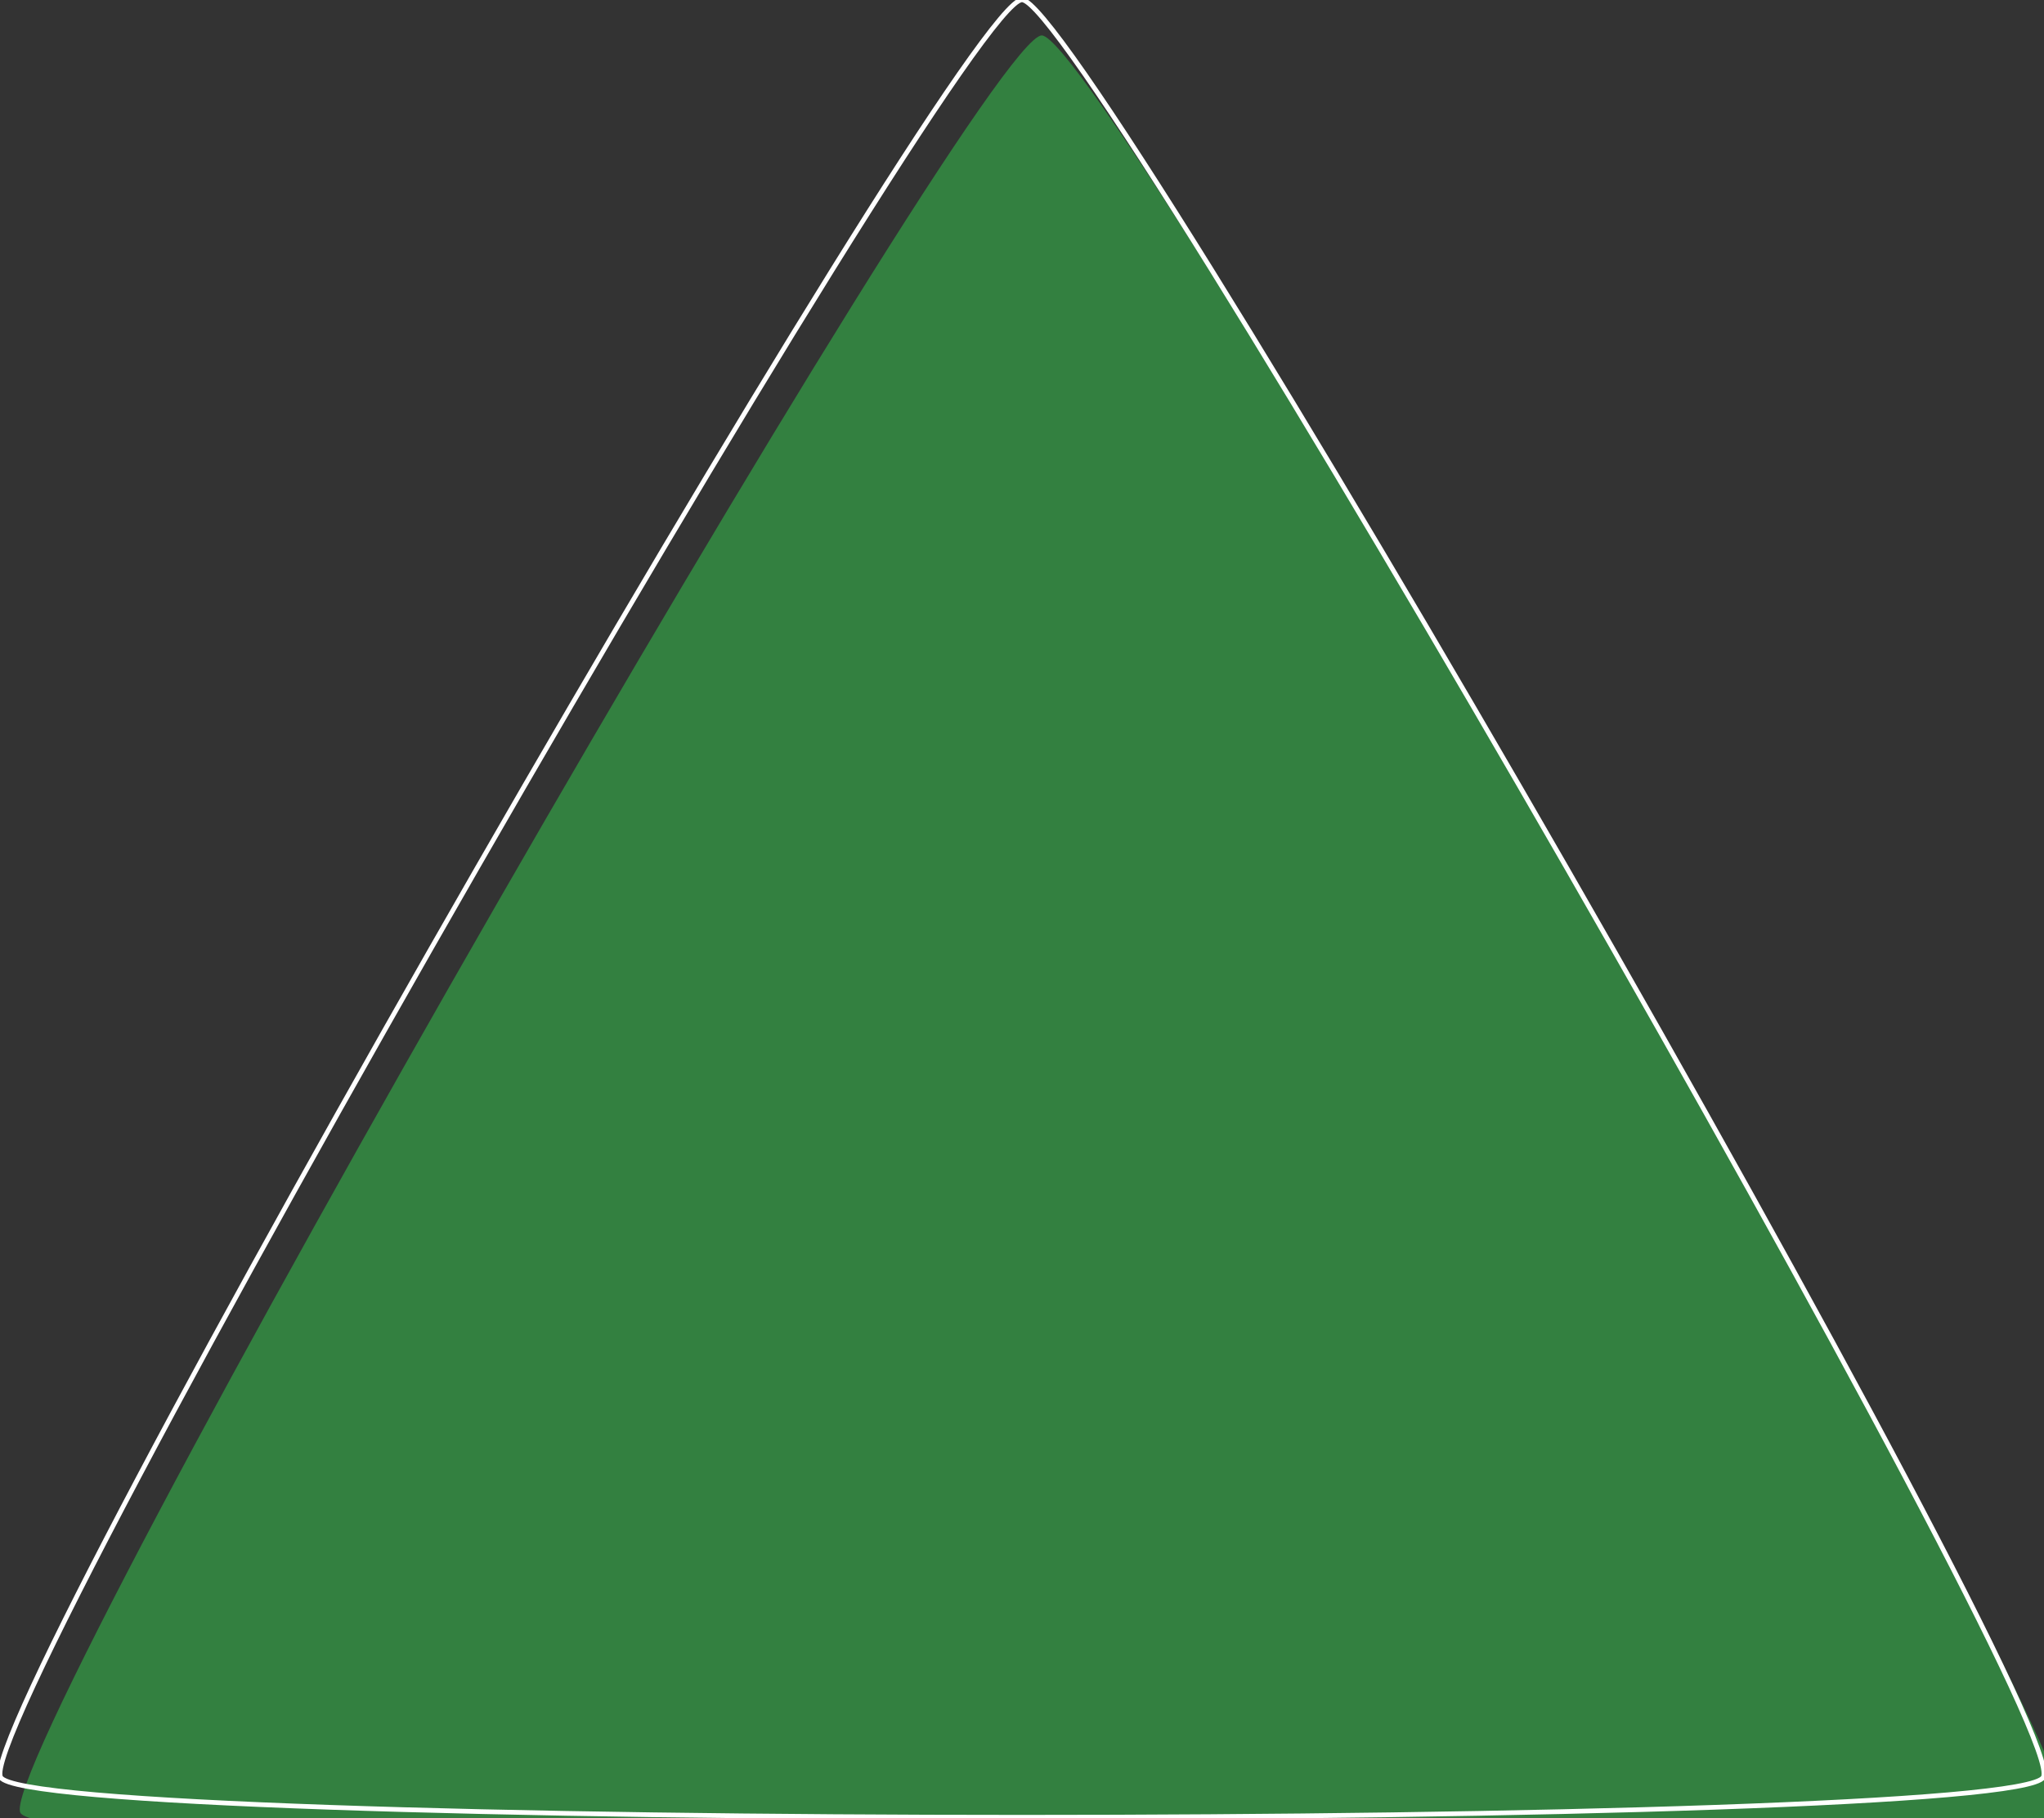 <?xml version="1.0" encoding="UTF-8" standalone="no"?>
<svg
   xmlns:dc="http://purl.org/dc/elements/1.1/"
   xmlns:cc="http://creativecommons.org/ns#"
   xmlns:rdf="http://www.w3.org/1999/02/22-rdf-syntax-ns#"
   xmlns:svg="http://www.w3.org/2000/svg"
   xmlns="http://www.w3.org/2000/svg"
   id="svg8"
   version="1.1"
   viewBox="0 0 115.075 102.377"
   height="102.377mm"
   width="115.075mm">
  <rect x="0" y="0" width="115.075" height="102.377" fill="#333333" stroke="none"/>
  <defs
     id="defs2" />
  <g
     id="board"
     transform="translate(1.113,2.006)"
     style="display:inline">
    <g
       id="boardoutline"
       transform="translate(1.113,2.006)"
       style="display:inline">
      <g
         id="silkscreen"
         transform="translate(-14.995,-32.266)">
        <path
           style="color:#000000;font-style:normal;font-variant:normal;font-weight:normal;font-stretch:normal;font-size:medium;line-height:normal;font-family:sans-serif;font-variant-ligatures:normal;font-variant-position:normal;font-variant-caps:normal;font-variant-numeric:normal;font-variant-alternates:normal;font-variant-east-asian:normal;font-feature-settings:normal;font-variation-settings:normal;text-indent:0;text-align:start;text-decoration:none;text-decoration-line:none;text-decoration-style:solid;text-decoration-color:#000000;letter-spacing:normal;word-spacing:normal;text-transform:none;writing-mode:lr-tb;direction:ltr;text-orientation:mixed;dominant-baseline:auto;baseline-shift:baseline;text-anchor:start;white-space:normal;shape-padding:0;shape-margin:0;inline-size:0;clip-rule:nonzero;display:inline;overflow:visible;visibility:visible;opacity:1;isolation:auto;mix-blend-mode:normal;color-interpolation:sRGB;color-interpolation-filters:linearRGB;solid-color:#000000;solid-opacity:1;vector-effect:none;fill:#ffffff;fill-opacity:1;fill-rule:nonzero;stroke:none;stroke-width:2.377;stroke-linecap:round;stroke-linejoin:round;stroke-miterlimit:4;stroke-dasharray:none;stroke-dashoffset:0;stroke-opacity:1;paint-order:fill markers stroke;color-rendering:auto;image-rendering:auto;shape-rendering:auto;text-rendering:auto;enable-background:accumulate;stop-color:#000000;stop-opacity:1"
           d="m 72.503,34.271 c -0.797,0 -0.969,0.323 -1.241,0.564 -0.273,0.241 -0.542,0.534 -0.849,0.899 -0.616,0.73 -1.37,1.744 -2.268,3.029 -1.798,2.57 -4.158,6.21 -6.89,10.583 C 55.79,58.092 48.845,69.765 42.053,81.529 35.261,93.294 28.624,105.144 23.782,114.249 c -2.421,4.552 -4.393,8.416 -5.719,11.257 -0.663,1.421 -1.164,2.582 -1.489,3.48 -0.162,0.449 -0.281,0.829 -0.354,1.185 -0.073,0.357 -0.266,0.667 0.132,1.357 0.398,0.69 0.764,0.677 1.109,0.792 0.345,0.115 0.733,0.203 1.203,0.287 0.94,0.168 2.196,0.315 3.758,0.451 3.124,0.272 7.455,0.495 12.608,0.675 10.306,0.359 23.888,0.538 37.473,0.538 13.584,0 27.166,-0.179 37.473,-0.538 5.153,-0.179 9.484,-0.403 12.608,-0.675 1.562,-0.136 2.818,-0.282 3.758,-0.451 0.47,-0.084 0.858,-0.171 1.203,-0.287 0.345,-0.115 0.711,-0.102 1.109,-0.792 0.398,-0.69 0.205,-1.001 0.132,-1.357 -0.073,-0.357 -0.192,-0.736 -0.354,-1.185 -0.324,-0.898 -0.825,-2.059 -1.489,-3.48 -1.327,-2.842 -3.298,-6.705 -5.719,-11.257 -4.842,-9.105 -11.479,-20.956 -18.271,-32.72 C 96.162,69.765 89.216,58.092 83.752,49.346 81.02,44.973 78.661,41.333 76.864,38.763 75.965,37.478 75.21,36.464 74.594,35.734 74.286,35.369 74.017,35.077 73.745,34.836 73.472,34.594 73.3,34.271 72.503,34.271 Z m 0,2.703 c 0.096,0.104 0.155,0.152 0.275,0.294 0.53,0.628 1.261,1.605 2.137,2.858 1.753,2.506 4.102,6.125 6.822,10.479 5.44,8.708 12.377,20.366 19.159,32.112 6.782,11.746 13.409,23.584 18.23,32.649 2.411,4.533 4.371,8.374 5.665,11.145 0.647,1.386 1.128,2.509 1.407,3.282 0.063,0.174 0.075,0.249 0.116,0.384 -0.138,0.032 -0.209,0.058 -0.391,0.09 -0.809,0.145 -2.02,0.289 -3.544,0.422 -3.047,0.265 -7.354,0.489 -12.485,0.668 -10.261,0.357 -23.827,0.537 -37.391,0.537 -13.563,0 -27.128,-0.179 -37.389,-0.537 -5.131,-0.179 -9.438,-0.403 -12.485,-0.668 -1.523,-0.133 -2.736,-0.277 -3.545,-0.422 -0.182,-0.033 -0.253,-0.059 -0.391,-0.09 0.042,-0.135 0.053,-0.21 0.116,-0.384 0.279,-0.773 0.761,-1.896 1.408,-3.282 1.294,-2.771 3.253,-6.613 5.663,-11.145 4.821,-9.065 11.449,-20.903 18.23,-32.649 6.782,-11.746 13.72,-23.405 19.16,-32.112 2.72,-4.354 5.067,-7.973 6.82,-10.479 0.877,-1.253 1.609,-2.23 2.139,-2.858 0.119,-0.141 0.177,-0.19 0.273,-0.294 z"
           id="path1547" />
        <path
           d="m 65.036,127.453 c 1.78,2.021 4.384,3.3 7.283,3.3 2.899,0 5.503,-1.279 7.283,-3.3 -1.841,-0.347 -4.265,-0.628 -7.283,-0.628 -3.018,0 -5.442,0.281 -7.283,0.628 z M 101.05,99.538 c -1.905,0 -3.455,-1.55 -3.455,-3.455 0,-1.292 -1.047,-2.339 -2.339,-2.339 -1.292,0 -2.339,1.047 -2.339,2.339 0,1.393 0.352,2.705 0.972,3.852 L 89.67,104.157 v -2.28 H 54.968 v 2.28 l -4.221,-4.221 c 0.62,-1.147 0.972,-2.459 0.972,-3.852 0,-1.292 -1.047,-2.339 -2.339,-2.339 -1.292,0 -2.339,1.047 -2.339,2.339 0,1.905 -1.55,3.455 -3.455,3.455 -1.291,0 -2.339,1.047 -2.339,2.339 0,1.292 1.047,2.339 2.339,2.339 1.393,0 2.705,-0.353 3.852,-0.972 l 7.528,7.528 v 1.665 H 89.67 v -1.665 l 7.528,-7.528 c 1.147,0.62 2.459,0.972 3.852,0.972 1.292,0 2.339,-1.047 2.339,-2.339 0,-1.291 -1.047,-2.339 -2.339,-2.339 z m -34.446,9.272 c -0.435,0.435 -1.037,0.685 -1.653,0.685 -0.616,0 -1.219,-0.25 -1.654,-0.685 -0.435,-0.436 -0.684,-1.038 -0.684,-1.654 0,-0.616 0.249,-1.219 0.684,-1.654 0.435,-0.435 1.038,-0.685 1.654,-0.685 0.616,0 1.218,0.25 1.653,0.685 0.437,0.435 0.686,1.038 0.686,1.654 0,0.616 -0.249,1.218 -0.686,1.654 z m 7.369,0 c -0.437,0.435 -1.038,0.685 -1.654,0.685 -0.616,0 -1.219,-0.25 -1.654,-0.685 -0.435,-0.436 -0.684,-1.038 -0.684,-1.654 0,-0.616 0.249,-1.219 0.684,-1.654 0.437,-0.435 1.038,-0.685 1.654,-0.685 0.616,0 1.218,0.25 1.654,0.685 0.435,0.437 0.685,1.038 0.685,1.654 0,0.616 -0.25,1.218 -0.685,1.654 z m 7.368,0 c -0.437,0.435 -1.038,0.685 -1.654,0.685 -0.616,0 -1.218,-0.25 -1.654,-0.685 -0.435,-0.436 -0.685,-1.038 -0.685,-1.654 0,-0.616 0.249,-1.219 0.685,-1.654 0.437,-0.435 1.038,-0.685 1.654,-0.685 0.616,0 1.218,0.25 1.654,0.685 0.435,0.437 0.684,1.038 0.684,1.654 0,0.616 -0.249,1.218 -0.684,1.654 z M 97.522,87.133 c 1.348,-1.255 2.194,-3.043 2.194,-5.025 0,-3.111 -2.08,-5.743 -4.921,-6.584 1.745,3.426 2.731,7.302 2.731,11.404 0,0.069 -0.003,0.137 -0.004,0.206 z m -50.406,0 c -7.8e-4,-0.069 -0.004,-0.137 -0.004,-0.206 0,-4.102 0.985,-7.978 2.731,-11.404 -2.842,0.841 -4.921,3.474 -4.921,6.584 -3.12e-4,1.983 0.845,3.771 2.193,5.025 z m 7.852,6.995 V 97.2 H 89.67 v -3.072 c 2.524,-2.252 3.179,-4.981 3.179,-7.201 0,-10.529 -7.968,-19.231 -18.191,-20.396 v -2.189 c 1.733,-0.863 2.928,-2.653 2.928,-4.717 0,-2.904 -2.362,-5.266 -5.266,-5.266 -2.904,0 -5.266,2.362 -5.266,5.266 0,2.064 1.194,3.854 2.928,4.717 v 2.189 c -10.223,1.165 -18.191,9.866 -18.191,20.396 0,2.22 0.655,4.949 3.179,7.201 z M 79.062,78.301 c 1.641,0 2.972,1.331 2.972,2.972 0,1.642 -1.331,2.972 -2.972,2.972 -1.641,0 -2.972,-1.331 -2.972,-2.972 -3.12e-4,-1.641 1.331,-2.972 2.972,-2.972 z m -13.486,0 c 1.641,0 2.972,1.331 2.972,2.972 0,1.642 -1.331,2.972 -2.972,2.972 -1.642,0 -2.972,-1.331 -2.972,-2.972 0,-1.641 1.331,-2.972 2.972,-2.972 z M 54.968,122.553 c 0,0.84 0.436,1.624 1.165,2.04 0.727,0.415 1.605,0.418 2.326,-0.005 0.209,-0.112 4.708,-2.441 13.859,-2.441 9.151,0 13.65,2.329 13.859,2.441 0.361,0.212 0.762,0.317 1.163,0.317 0.4,0 0.801,-0.104 1.164,-0.311 0.73,-0.416 1.165,-1.2 1.165,-2.04 v -5.44 H 54.968 Z"
           style="opacity:1;fill:#ffffff;fill-opacity:1;stroke:none;stroke-width:0.156;stop-opacity:1"
           id="path914" />
        <path
           style="opacity:1;fill:#ffffff;fill-opacity:1;fill-rule:evenodd;stroke:none;stroke-width:0.083;stop-opacity:1"
           d="m 36.035,128.379 c 0,0 -1.735,-1.475 -1.735,-1.475 0,0 0.403,-2.205 0.403,-2.205 0.074,-0.015 0.147,-0.035 0.22,-0.061 1.179,-0.425 1.62,-2.202 0.983,-3.971 -0.636,-1.769 -2.108,-2.859 -3.287,-2.435 -1.18,0.424 -1.62,2.202 -0.983,3.971 0.094,0.261 0.206,0.506 0.332,0.733 0,0 -0.314,1.719 -0.314,1.719 0,0 -2.02,-1.716 -2.02,-1.716 0,0 1.512,-8.271 1.512,-8.271 0,0 -0.74,-0.628 -0.74,-0.628 -0.947,1.191 -1.629,2.621 -1.922,4.223 -0.931,5.091 2.357,9.975 7.38,11.061 0,0 0.173,-0.945 0.173,-0.945 z"
           id="path32-6" />
        <path
           style="opacity:1;fill:#ffffff;fill-opacity:1;fill-rule:evenodd;stroke:none;stroke-width:0.083;stop-opacity:1"
           d="m 31.568,114.19 c 0,0 2.463,-0.879 2.463,-0.879 0,0 1.277,1.088 1.277,1.088 -0.08,0.145 -0.136,0.302 -0.166,0.466 -0.225,1.233 1.091,2.506 2.94,2.844 1.849,0.338 3.531,-0.387 3.757,-1.62 0.225,-1.233 -1.091,-2.506 -2.941,-2.844 -0.412,-0.075 -0.817,-0.097 -1.198,-0.073 0,0 -0.98,-0.821 -0.98,-0.821 0,0 2.742,-0.978 2.742,-0.978 0,0 6.389,5.429 6.389,5.429 0.342,-0.121 0.653,-0.233 0.924,-0.33 -1.174,-2.966 -3.798,-5.28 -7.168,-5.896 -3.369,-0.616 -6.642,0.619 -8.79,2.977 0.226,0.191 0.477,0.405 0.75,0.637 z"
           id="path36-4" />
        <path
           d="m 37.064,122.343 -6.64e-4,-4.179 1.434,-3.3e-4 9.7e-5,0.553 h -0.798 l 1.63e-4,1.111 h 0.741 l 9.8e-5,0.556 h -0.741 l 3.26e-4,1.959 h -0.636 z"
           style="font-style:normal;font-variant:normal;font-weight:bold;font-stretch:ultra-condensed;font-size:70px;line-height:125%;font-family:Antonio;-inkscape-font-specification:'Antonio Bold Ultra-Condensed';letter-spacing:0px;word-spacing:0px;opacity:1;fill:#ffffff;fill-opacity:1;stroke:none;stroke-width:0.033px;stroke-linecap:butt;stroke-linejoin:miter;stroke-opacity:1;stop-opacity:1"
           id="path4529" />
        <path
           d="m 40.029,121.086 -0.281,-2.099 h -0.009 l -0.256,2.099 h 0.546 z m -1.311,1.256 0.595,-4.179 h 0.841 l 0.635,4.179 h -0.594 l -0.1,-0.746 H 39.422 l -0.09,0.746 h -0.613 z"
           style="font-style:normal;font-variant:normal;font-weight:bold;font-stretch:ultra-condensed;font-size:70px;line-height:125%;font-family:Antonio;-inkscape-font-specification:'Antonio Bold Ultra-Condensed';letter-spacing:0px;word-spacing:0px;opacity:1;fill:#ffffff;fill-opacity:1;stroke:none;stroke-width:0.033px;stroke-linecap:butt;stroke-linejoin:miter;stroke-opacity:1;stop-opacity:1"
           id="path4531" />
        <path
           d="m 43.014,119.236 q 9.8e-5,0.674 -0.366,0.829 0.446,0.15 0.447,0.985 l 1.7e-5,0.107 q -0.005,0.629 -0.221,0.907 -0.214,0.278 -0.7,0.278 h -0.924 l -6.64e-4,-4.179 h 0.905 q 0.468,0 0.663,0.218 0.195,0.216 0.197,0.727 l 2e-5,0.128 z m -1.128,2.612 h 0.226 q 0.19,-3e-5 0.266,-0.131 0.076,-0.131 0.076,-0.468 l -6.5e-5,-0.337 q -6.5e-5,-0.318 -0.062,-0.449 -0.062,-0.133 -0.237,-0.133 h -0.268 l 2.28e-4,1.517 z m -3.26e-4,-1.995 h 0.235 q 0.164,-2e-5 0.214,-0.105 0.052,-0.104 0.052,-0.43 l -3.2e-5,-0.252 q -0.002,-0.242 -0.067,-0.323 -0.064,-0.083 -0.221,-0.083 h -0.214 l 1.96e-4,1.192 z"
           style="font-style:normal;font-variant:normal;font-weight:bold;font-stretch:ultra-condensed;font-size:70px;line-height:125%;font-family:Antonio;-inkscape-font-specification:'Antonio Bold Ultra-Condensed';letter-spacing:0px;word-spacing:0px;opacity:1;fill:#ffffff;fill-opacity:1;stroke:none;stroke-width:0.033px;stroke-linecap:butt;stroke-linejoin:miter;stroke-opacity:1;stop-opacity:1"
           id="path4533" />
        <path
           d="m 44.456,122.342 -6.65e-4,-4.179 h 0.636 l 5.8e-4,3.638 h 0.805 l 9.8e-5,0.541 -1.441,3.3e-4 z"
           style="font-style:normal;font-variant:normal;font-weight:bold;font-stretch:ultra-condensed;font-size:70px;line-height:125%;font-family:Antonio;-inkscape-font-specification:'Antonio Bold Ultra-Condensed';letter-spacing:0px;word-spacing:0px;opacity:1;fill:#ffffff;fill-opacity:1;stroke:none;stroke-width:0.033px;stroke-linecap:butt;stroke-linejoin:miter;stroke-opacity:1;stop-opacity:1"
           id="path4535" />
        <path
           d="m 47.391,121.085 -0.281,-2.099 h -0.009 l -0.256,2.099 H 47.391 Z m -1.311,1.256 0.595,-4.179 h 0.841 l 0.635,4.179 h -0.594 l -0.1,-0.746 h -0.674 l -0.09,0.746 h -0.613 z"
           style="font-style:normal;font-variant:normal;font-weight:bold;font-stretch:ultra-condensed;font-size:70px;line-height:125%;font-family:Antonio;-inkscape-font-specification:'Antonio Bold Ultra-Condensed';letter-spacing:0px;word-spacing:0px;opacity:1;fill:#ffffff;fill-opacity:1;stroke:none;stroke-width:0.033px;stroke-linecap:butt;stroke-linejoin:miter;stroke-opacity:1;stop-opacity:1"
           id="path4537" />
        <path
           d="m 50.375,119.235 q 9.7e-5,0.674 -0.366,0.829 0.446,0.15 0.447,0.985 l 1.7e-5,0.107 q -0.005,0.629 -0.221,0.907 -0.214,0.278 -0.7,0.278 h -0.924 l -6.64e-4,-4.179 h 0.905 q 0.468,0 0.663,0.218 0.195,0.216 0.197,0.727 l 2.1e-5,0.128 z m -1.128,2.612 h 0.226 q 0.19,-3e-5 0.266,-0.131 0.076,-0.131 0.076,-0.468 l -6.5e-5,-0.337 q -6.5e-5,-0.318 -0.062,-0.449 -0.062,-0.133 -0.237,-0.133 H 49.248 l 2.28e-4,1.517 z m -3.26e-4,-1.995 h 0.235 q 0.164,-2e-5 0.214,-0.105 0.052,-0.104 0.052,-0.43 l -3.3e-5,-0.252 q -0.002,-0.242 -0.067,-0.323 -0.064,-0.083 -0.221,-0.083 h -0.214 l 1.96e-4,1.192 z"
           style="font-style:normal;font-variant:normal;font-weight:bold;font-stretch:ultra-condensed;font-size:70px;line-height:125%;font-family:Antonio;-inkscape-font-specification:'Antonio Bold Ultra-Condensed';letter-spacing:0px;word-spacing:0px;opacity:1;fill:#ffffff;fill-opacity:1;stroke:none;stroke-width:0.033px;stroke-linecap:butt;stroke-linejoin:miter;stroke-opacity:1;stop-opacity:1"
           id="path4539" />
        <path
           d="m 45.922,125.007 h 0.238 l 2.29e-4,1.495 h 0.265 l -2.28e-4,-1.495 h 0.238 l -3.2e-5,-0.241 h -0.741 z m -3.059,3.775 c 6e-6,0.044 -0.021,0.065 -0.066,0.065 l -0.072,1e-5 -6.5e-5,-0.348 0.078,-2e-5 c 0.041,0 0.06,0.019 0.06,0.06 l 3.3e-5,0.223 z m 0.069,0.131 c 0.059,-0.024 0.092,-0.069 0.092,-0.163 l -3.2e-5,-0.199 c -2.1e-5,-0.131 -0.065,-0.196 -0.196,-0.196 h -0.265 l 1.62e-4,1.056 0.161,-3e-5 -6.5e-5,-0.424 0.072,-1e-5 c 0.047,-1e-5 0.068,0.021 0.068,0.068 l 6.5e-5,0.356 0.161,-3e-5 -6.5e-5,-0.359 c -1.3e-5,-0.08 -0.027,-0.121 -0.094,-0.139 m -0.727,0.033 0.19,-3e-5 -2.4e-5,-0.146 -0.19,3e-5 -3.3e-5,-0.299 0.198,-3e-5 -2.4e-5,-0.146 h -0.359 l 1.63e-4,1.056 h 0.362 l -2.4e-5,-0.146 -0.201,3e-5 -6.5e-5,-0.318 z m -0.486,0.465 0.161,-2e-5 -1.63e-4,-1.056 -0.161,3e-5 z m -0.96,-0.629 c 7e-6,0.044 -0.021,0.065 -0.066,0.065 l -0.073,1e-5 -6.5e-5,-0.348 0.078,-1e-5 c 0.041,-1e-5 0.06,0.019 0.06,0.06 l 3.2e-5,0.223 z m 0.069,0.131 c 0.059,-0.024 0.092,-0.069 0.092,-0.163 l -3.2e-5,-0.199 c -2e-5,-0.131 -0.065,-0.196 -0.196,-0.196 h -0.265 l 1.63e-4,1.056 0.161,-2e-5 -6.5e-5,-0.424 0.073,-1e-5 c 0.047,-10e-6 0.068,0.021 0.068,0.068 l 6.5e-5,0.356 0.161,-2e-5 -6.5e-5,-0.359 c -1.3e-5,-0.08 -0.027,-0.121 -0.093,-0.139 m 0.567,0.262 c 10e-6,0.063 -0.029,0.093 -0.092,0.093 l -0.059,1e-5 -1.3e-4,-0.772 0.059,-1e-5 c 0.064,0 0.092,0.03 0.092,0.094 l 9.8e-5,0.585 z m -0.07,-0.82 H 41.083 l 1.63e-4,1.056 h 0.243 c 0.157,-2e-5 0.231,-0.075 0.231,-0.231 l -9.8e-5,-0.594 c -2.4e-5,-0.155 -0.074,-0.231 -0.231,-0.231 m -1.345,0.747 0.066,-0.528 0.065,0.528 z m -0.036,-0.748 -0.15,1.057 0.149,-3e-5 0.02,-0.166 0.167,-3e-5 0.021,0.166 0.16,-2e-5 -0.152,-1.057 z m -0.445,0.855 c 6e-6,0.041 -0.02,0.06 -0.061,0.06 l -0.08,1e-5 -6.5e-5,-0.327 0.074,-1e-5 c 0.045,-1e-5 0.066,0.021 0.066,0.066 l 3.2e-5,0.201 z m -0.141,-0.712 0.077,-1e-5 c 0.041,0 0.06,0.02 0.06,0.06 l 2.9e-5,0.181 c 7e-6,0.045 -0.021,0.066 -0.066,0.066 l -0.071,1e-5 -6.5e-5,-0.308 z m 0.207,0.371 c 0.059,-0.021 0.09,-0.068 0.09,-0.162 l -2.4e-5,-0.155 c -2.1e-5,-0.131 -0.065,-0.196 -0.196,-0.196 h -0.261 l 1.63e-4,1.056 h 0.264 c 0.131,-2e-5 0.196,-0.065 0.196,-0.196 l -3.1e-5,-0.195 c -1.4e-5,-0.086 -0.03,-0.131 -0.093,-0.152 m -0.874,0.231 -0.103,-0.743 h -0.242 l 1.63e-4,1.056 0.139,-2e-5 -1.31e-4,-0.795 0.116,0.795 0.157,-2e-5 0.116,-0.792 1.3e-4,0.792 0.158,-3e-5 -1.62e-4,-1.056 h -0.24 l -0.102,0.743 z m -1.303,0.11 c 6e-6,0.041 -0.02,0.06 -0.06,0.06 l -0.08,1e-5 -6.5e-5,-0.327 0.074,-1e-5 c 0.045,-1e-5 0.066,0.021 0.066,0.066 l 3.2e-5,0.201 z m -0.14,-0.712 0.077,-1e-5 c 0.041,0 0.06,0.02 0.06,0.06 l 2.9e-5,0.181 c 7e-6,0.045 -0.021,0.066 -0.066,0.066 l -0.071,1e-5 -6.5e-5,-0.308 z m 0.207,0.371 c 0.059,-0.021 0.09,-0.068 0.09,-0.162 l -2.4e-5,-0.155 c -2.1e-5,-0.131 -0.065,-0.196 -0.196,-0.196 h -0.261 l 1.63e-4,1.056 h 0.264 c 0.131,-2e-5 0.196,-0.065 0.196,-0.196 l -3.1e-5,-0.195 c -1.4e-5,-0.086 -0.03,-0.131 -0.093,-0.152 m 0.569,0.348 c 7e-6,0.042 -0.02,0.061 -0.06,0.061 h -0.033 c -0.042,1e-5 -0.062,-0.019 -0.062,-0.061 l -9.8e-5,-0.667 c -7e-6,-0.042 0.02,-0.062 0.062,-0.062 h 0.033 c 0.041,-1e-5 0.06,0.02 0.06,0.062 z m -0.035,-0.87 -0.086,1e-5 c -0.131,3e-5 -0.196,0.065 -0.196,0.196 l 9.8e-5,0.682 c 2.1e-5,0.131 0.065,0.196 0.196,0.196 l 0.086,-1e-5 c 0.131,-3e-5 0.196,-0.065 0.196,-0.196 l -9.8e-5,-0.682 c -2.1e-5,-0.131 -0.065,-0.196 -0.196,-0.196 m 3.766,-0.529 c 10e-6,0.063 -0.029,0.093 -0.092,0.093 l -0.059,1e-5 -1.31e-4,-0.772 0.059,-1e-5 c 0.063,-1e-5 0.092,0.03 0.092,0.093 l 9.7e-5,0.585 z m -0.07,-0.82 h -0.243 l 1.63e-4,1.055 h 0.243 c 0.157,-2e-5 0.231,-0.075 0.231,-0.231 l -9.8e-5,-0.594 c -2.5e-5,-0.155 -0.074,-0.231 -0.231,-0.231 m -0.582,1.056 0.175,-2e-5 -1.63e-4,-1.055 -0.145,3e-5 0.002,0.656 -0.151,-0.656 -0.188,3e-5 1.63e-4,1.055 0.145,-2e-5 -0.002,-0.712 0.164,0.711 z m -0.786,-0.309 0.066,-0.528 0.065,0.528 z m -0.037,-0.748 -0.151,1.057 0.149,-3e-5 0.02,-0.166 0.167,-3e-5 0.021,0.166 0.16,-3e-5 -0.153,-1.057 h -0.214 z m -0.458,1.057 0.158,-3e-5 -1.63e-4,-1.055 h -0.24 l -0.102,0.743 -0.103,-0.743 H 39.295 l 1.63e-4,1.055 0.138,-2e-5 -1.31e-4,-0.795 0.116,0.795 0.157,-2e-5 0.116,-0.791 1.3e-4,0.791 z m -0.852,-0.628 c 7e-6,0.044 -0.021,0.065 -0.067,0.065 l -0.072,1e-5 -6.5e-5,-0.348 0.079,-2e-5 c 0.041,0 0.06,0.02 0.06,0.06 l 3.2e-5,0.223 z m 0.069,0.131 c 0.059,-0.024 0.092,-0.07 0.092,-0.163 l -3.2e-5,-0.199 c -2.1e-5,-0.131 -0.065,-0.196 -0.196,-0.196 h -0.265 l 1.63e-4,1.055 0.161,-3e-5 -6.5e-5,-0.424 0.072,-1e-5 c 0.047,-1e-5 0.068,0.021 0.068,0.068 l 6.5e-5,0.356 0.161,-3e-5 -6.5e-5,-0.359 c -1.3e-5,-0.08 -0.027,-0.121 -0.094,-0.139 m -0.848,0.188 0.067,-0.528 0.065,0.528 z m 0.33,0.309 -0.152,-1.057 -0.214,3e-5 -0.151,1.057 0.149,-3e-5 0.019,-0.166 0.168,-3e-5 0.021,0.166 z m -1.007,3.3e-4 0.152,-3e-5 -3.2e-5,-0.201 -0.152,3e-5 z m -0.157,-0.196 -1.3e-4,-0.859 -0.161,3e-5 1.31e-4,0.847 c 6e-6,0.042 -0.02,0.062 -0.062,0.062 l -0.071,1e-5 2.4e-5,0.146 0.098,-2e-5 c 0.131,-2e-5 0.196,-0.065 0.196,-0.196 m 9.811,-1.597 -9.8e-5,-0.523 h 0.312 l -3.3e-5,-0.241 h -0.312 l -6.5e-5,-0.491 h 0.324 l -3.2e-5,-0.241 h -0.219 l 0.157,-0.191 h -0.251 l -0.092,0.191 -0.185,3e-5 2.61e-4,1.736 h 0.595 l -3.3e-5,-0.241 h -0.329 z m -1.752,0.241 h 0.265 l -2.61e-4,-1.736 h -0.265 z m -1.547,-0.32 c 1e-5,0.07 -0.032,0.102 -0.099,0.102 l -0.055,1e-5 c -0.069,1e-5 -0.101,-0.032 -0.101,-0.102 l -1.63e-4,-1.096 c -1.1e-5,-0.069 0.032,-0.101 0.101,-0.101 l 0.055,-10e-6 c 0.067,-1e-5 0.099,0.032 0.099,0.101 z m -0.057,-1.43 -0.141,2e-5 c -0.216,4e-5 -0.322,0.106 -0.322,0.322 l 1.63e-4,1.121 c 3.3e-5,0.216 0.107,0.322 0.323,0.322 l 0.141,-2e-5 c 0.216,-3e-5 0.322,-0.107 0.322,-0.322 l -1.63e-4,-1.121 c -3.3e-5,-0.216 -0.107,-0.322 -0.323,-0.322 m 1.189,0.86 -0.267,-0.196 c -0.05,-0.034 -0.075,-0.069 -0.075,-0.141 l -3.1e-5,-0.193 c -10e-6,-0.067 0.032,-0.099 0.099,-0.099 h 0.032 c 0.067,-1e-5 0.099,0.032 0.099,0.099 l 3.3e-5,0.305 h 0.26 l -6.6e-5,-0.315 c -3.2e-5,-0.213 -0.106,-0.32 -0.32,-0.319 l -0.112,2e-5 c -0.216,3e-5 -0.322,0.106 -0.322,0.322 l 3.3e-5,0.238 c 2.2e-5,0.134 0.035,0.216 0.154,0.3 l 0.267,0.195 c 0.05,0.037 0.075,0.07 0.075,0.141 l 3.2e-5,0.238 c 1.1e-5,0.067 -0.032,0.099 -0.102,0.099 h -0.034 c -0.07,10e-6 -0.102,-0.032 -0.102,-0.099 l -6.5e-5,-0.357 h -0.258 l 6.6e-5,0.367 c 3.2e-5,0.213 0.104,0.32 0.32,0.32 l 0.117,-2e-5 c 0.216,-3e-5 0.322,-0.107 0.322,-0.322 l -3.2e-5,-0.283 c -2.3e-5,-0.141 -0.037,-0.215 -0.154,-0.3 m -2.183,0.89 h 0.266 l -2.6e-4,-1.736 h -0.266 z m -0.507,-0.657 -0.248,-1.079 H 41.755 l 2.61e-4,1.736 h 0.238 l -0.002,-1.17 0.27,1.17 h 0.288 l -2.6e-4,-1.736 h -0.238 l 0.003,1.079 z m -1.41,-1.078 2.61e-4,1.736 h 0.595 l -3.3e-5,-0.241 h -0.33 l -9.8e-5,-0.523 h 0.313 l -3.3e-5,-0.241 h -0.313 l -6.5e-5,-0.491 h 0.325 l -3.3e-5,-0.241 h -0.219 l 0.157,-0.191 h -0.25 l -0.093,0.191 -0.185,3e-5 z m -1.05,0.308 1.63e-4,1.121 c 3.3e-5,0.216 0.106,0.322 0.322,0.322 l 0.141,-2e-5 c 0.216,-4e-5 0.322,-0.107 0.322,-0.322 l -9.8e-5,-0.64 h -0.396 l 3.2e-5,0.228 0.139,-2e-5 6.6e-5,0.399 c 1.1e-5,0.07 -0.032,0.102 -0.102,0.102 l -0.059,10e-6 c -0.07,1e-5 -0.102,-0.032 -0.102,-0.102 l -1.63e-4,-1.096 c -1.1e-5,-0.069 0.032,-0.101 0.102,-0.101 h 0.054 c 0.067,-2e-5 0.099,0.032 0.099,0.101 l 3.3e-5,0.265 h 0.26 l -3.2e-5,-0.28 c -3.3e-5,-0.213 -0.104,-0.32 -0.32,-0.319 l -0.139,3e-5 c -0.216,3e-5 -0.322,0.106 -0.322,0.322 M 39.102,124.768 H 38.792 l 2.61e-4,1.736 h 0.238 l -0.003,-1.17 0.27,1.17 h 0.288 l -2.61e-4,-1.736 h -0.238 l 0.003,1.079 -0.248,-1.079 z m -0.579,0 h -0.265 l 2.6e-4,1.736 h 0.265 z m -0.774,0.593 0.102,0.027 0.057,-0.089 c 0.082,-0.122 0.094,-0.161 0.094,-0.305 l -3.3e-5,-0.226 H 37.751 l 6.5e-5,0.33 0.092,-10e-6 c -0.007,0.052 -0.025,0.104 -0.062,0.188 l -0.032,0.074 z m -0.645,-0.593 2.61e-4,1.736 h 0.558 l -3.3e-5,-0.241 h -0.292 l -2.28e-4,-1.495 z m 7.392,-0.738 H 44.166 l -9.8e-5,-0.523 h 0.313 l -3.3e-5,-0.24 h -0.313 l -6.5e-5,-0.491 h 0.325 l -3.3e-5,-0.24 H 43.9 l 2.61e-4,1.735 h 0.595 z m -1.125,-0.146 c 1.7e-5,0.104 -0.047,0.154 -0.152,0.154 l -0.096,1e-5 -1.96e-4,-1.269 0.096,-2e-5 c 0.104,-1e-5 0.152,0.05 0.152,0.154 l 1.63e-4,0.962 z m 0.265,0.007 -1.63e-4,-0.977 c -3.2e-5,-0.255 -0.122,-0.379 -0.38,-0.379 h -0.399 l 2.61e-4,1.735 h 0.399 c 0.258,0 0.38,-0.124 0.38,-0.379 m -1.632,0.139 H 41.675 l -9.8e-5,-0.523 h 0.312 l -3.3e-5,-0.24 H 41.674 l -6.5e-5,-0.491 h 0.325 l -3.2e-5,-0.24 h -0.589 l 2.6e-4,1.735 h 0.595 l -3.2e-5,-0.241 z m -0.853,0 h -0.33 l -9.7e-5,-0.523 h 0.313 l -3.2e-5,-0.24 h -0.313 l -6.6e-5,-0.491 h 0.325 l -3.2e-5,-0.24 h -0.219 l 0.157,-0.192 H 40.834 l -0.092,0.192 -0.185,3e-5 2.6e-4,1.735 h 0.595 l -3.3e-5,-0.241 z m -2.327,0.256 0.129,-3e-5 c 0.216,-3e-5 0.322,-0.107 0.322,-0.322 l -2.28e-4,-1.428 h -0.265 l 2.28e-4,1.416 c 1.1e-5,0.069 -0.032,0.101 -0.099,0.101 h -0.042 c -0.069,2e-5 -0.102,-0.032 -0.102,-0.101 l -2.28e-4,-1.416 h -0.265 l 2.28e-4,1.428 c 3.2e-5,0.216 0.107,0.322 0.323,0.322 m 1.034,-3.2e-4 0.117,-2e-5 c 0.216,-3e-5 0.322,-0.107 0.322,-0.322 l -3.3e-5,-0.283 c -2.2e-5,-0.141 -0.037,-0.216 -0.154,-0.3 l -0.268,-0.196 c -0.05,-0.035 -0.075,-0.07 -0.075,-0.141 l -3e-5,-0.193 c -1.1e-5,-0.067 0.032,-0.099 0.099,-0.099 h 0.032 c 0.067,-1e-5 0.099,0.032 0.099,0.099 l 3.2e-5,0.305 h 0.26 l -6.5e-5,-0.315 c -3.3e-5,-0.213 -0.107,-0.32 -0.32,-0.32 l -0.112,1e-5 c -0.216,0 -0.322,0.107 -0.322,0.322 l 3.2e-5,0.238 c 2.2e-5,0.134 0.035,0.216 0.154,0.3 l 0.268,0.196 c 0.049,0.037 0.074,0.07 0.074,0.141 l 3.2e-5,0.238 c 1.1e-5,0.067 -0.032,0.099 -0.102,0.099 l -0.035,1e-5 c -0.069,1e-5 -0.102,-0.032 -0.102,-0.099 l -6.5e-5,-0.357 H 39.538 l 6.5e-5,0.367 c 3.3e-5,0.213 0.104,0.32 0.32,0.32 m -2.526,-1.321 0.191,1.307 h 0.258 l 0.191,-1.302 1.96e-4,1.302 h 0.26 l -2.61e-4,-1.735 h -0.394 l -0.168,1.222 -0.169,-1.222 H 37.103 l 2.61e-4,1.735 h 0.228 l -1.96e-4,-1.307 z"
           style="opacity:1;fill:#ffffff;fill-opacity:1;fill-rule:nonzero;stroke:none;stroke-width:0.033;stroke-opacity:1;stop-opacity:1"
           id="path5259-1" />
      </g>
      <path
         transform="matrix(1,0,0,1.005,-15.902,-34.629)"
         d="m 129.824,132.04 c -1.725,2.988 -113.272,2.988 -114.997,0 -1.725,-2.988 54.048,-99.59 57.498,-99.59 3.45,0 59.223,96.602 57.498,99.59 z"
         id="path849"
         style="opacity:1;fill:#338040;fill-opacity:1;stroke:none;stroke-width:0.264;stroke-linecap:round;stroke-linejoin:round;stroke-miterlimit:4;stroke-dasharray:none;paint-order:fill markers stroke;stop-color:#000000" />
    </g>
    <path
       style="opacity:1;fill:none;fill-opacity:1;stroke:#ffffff;stroke-width:0.264;stroke-linecap:round;stroke-linejoin:round;stroke-miterlimit:4;stroke-dasharray:none;paint-order:fill markers stroke;stop-color:#000000"
       id="path849-3"
       d="m 129.824,132.04 c -1.725,2.988 -113.272,2.988 -114.997,0 -1.725,-2.988 54.048,-99.59 57.498,-99.59 3.45,0 59.223,96.602 57.498,99.59 z"
       transform="matrix(1,0,0,1.005,-15.902,-34.629)" />
  </g>
</svg>

